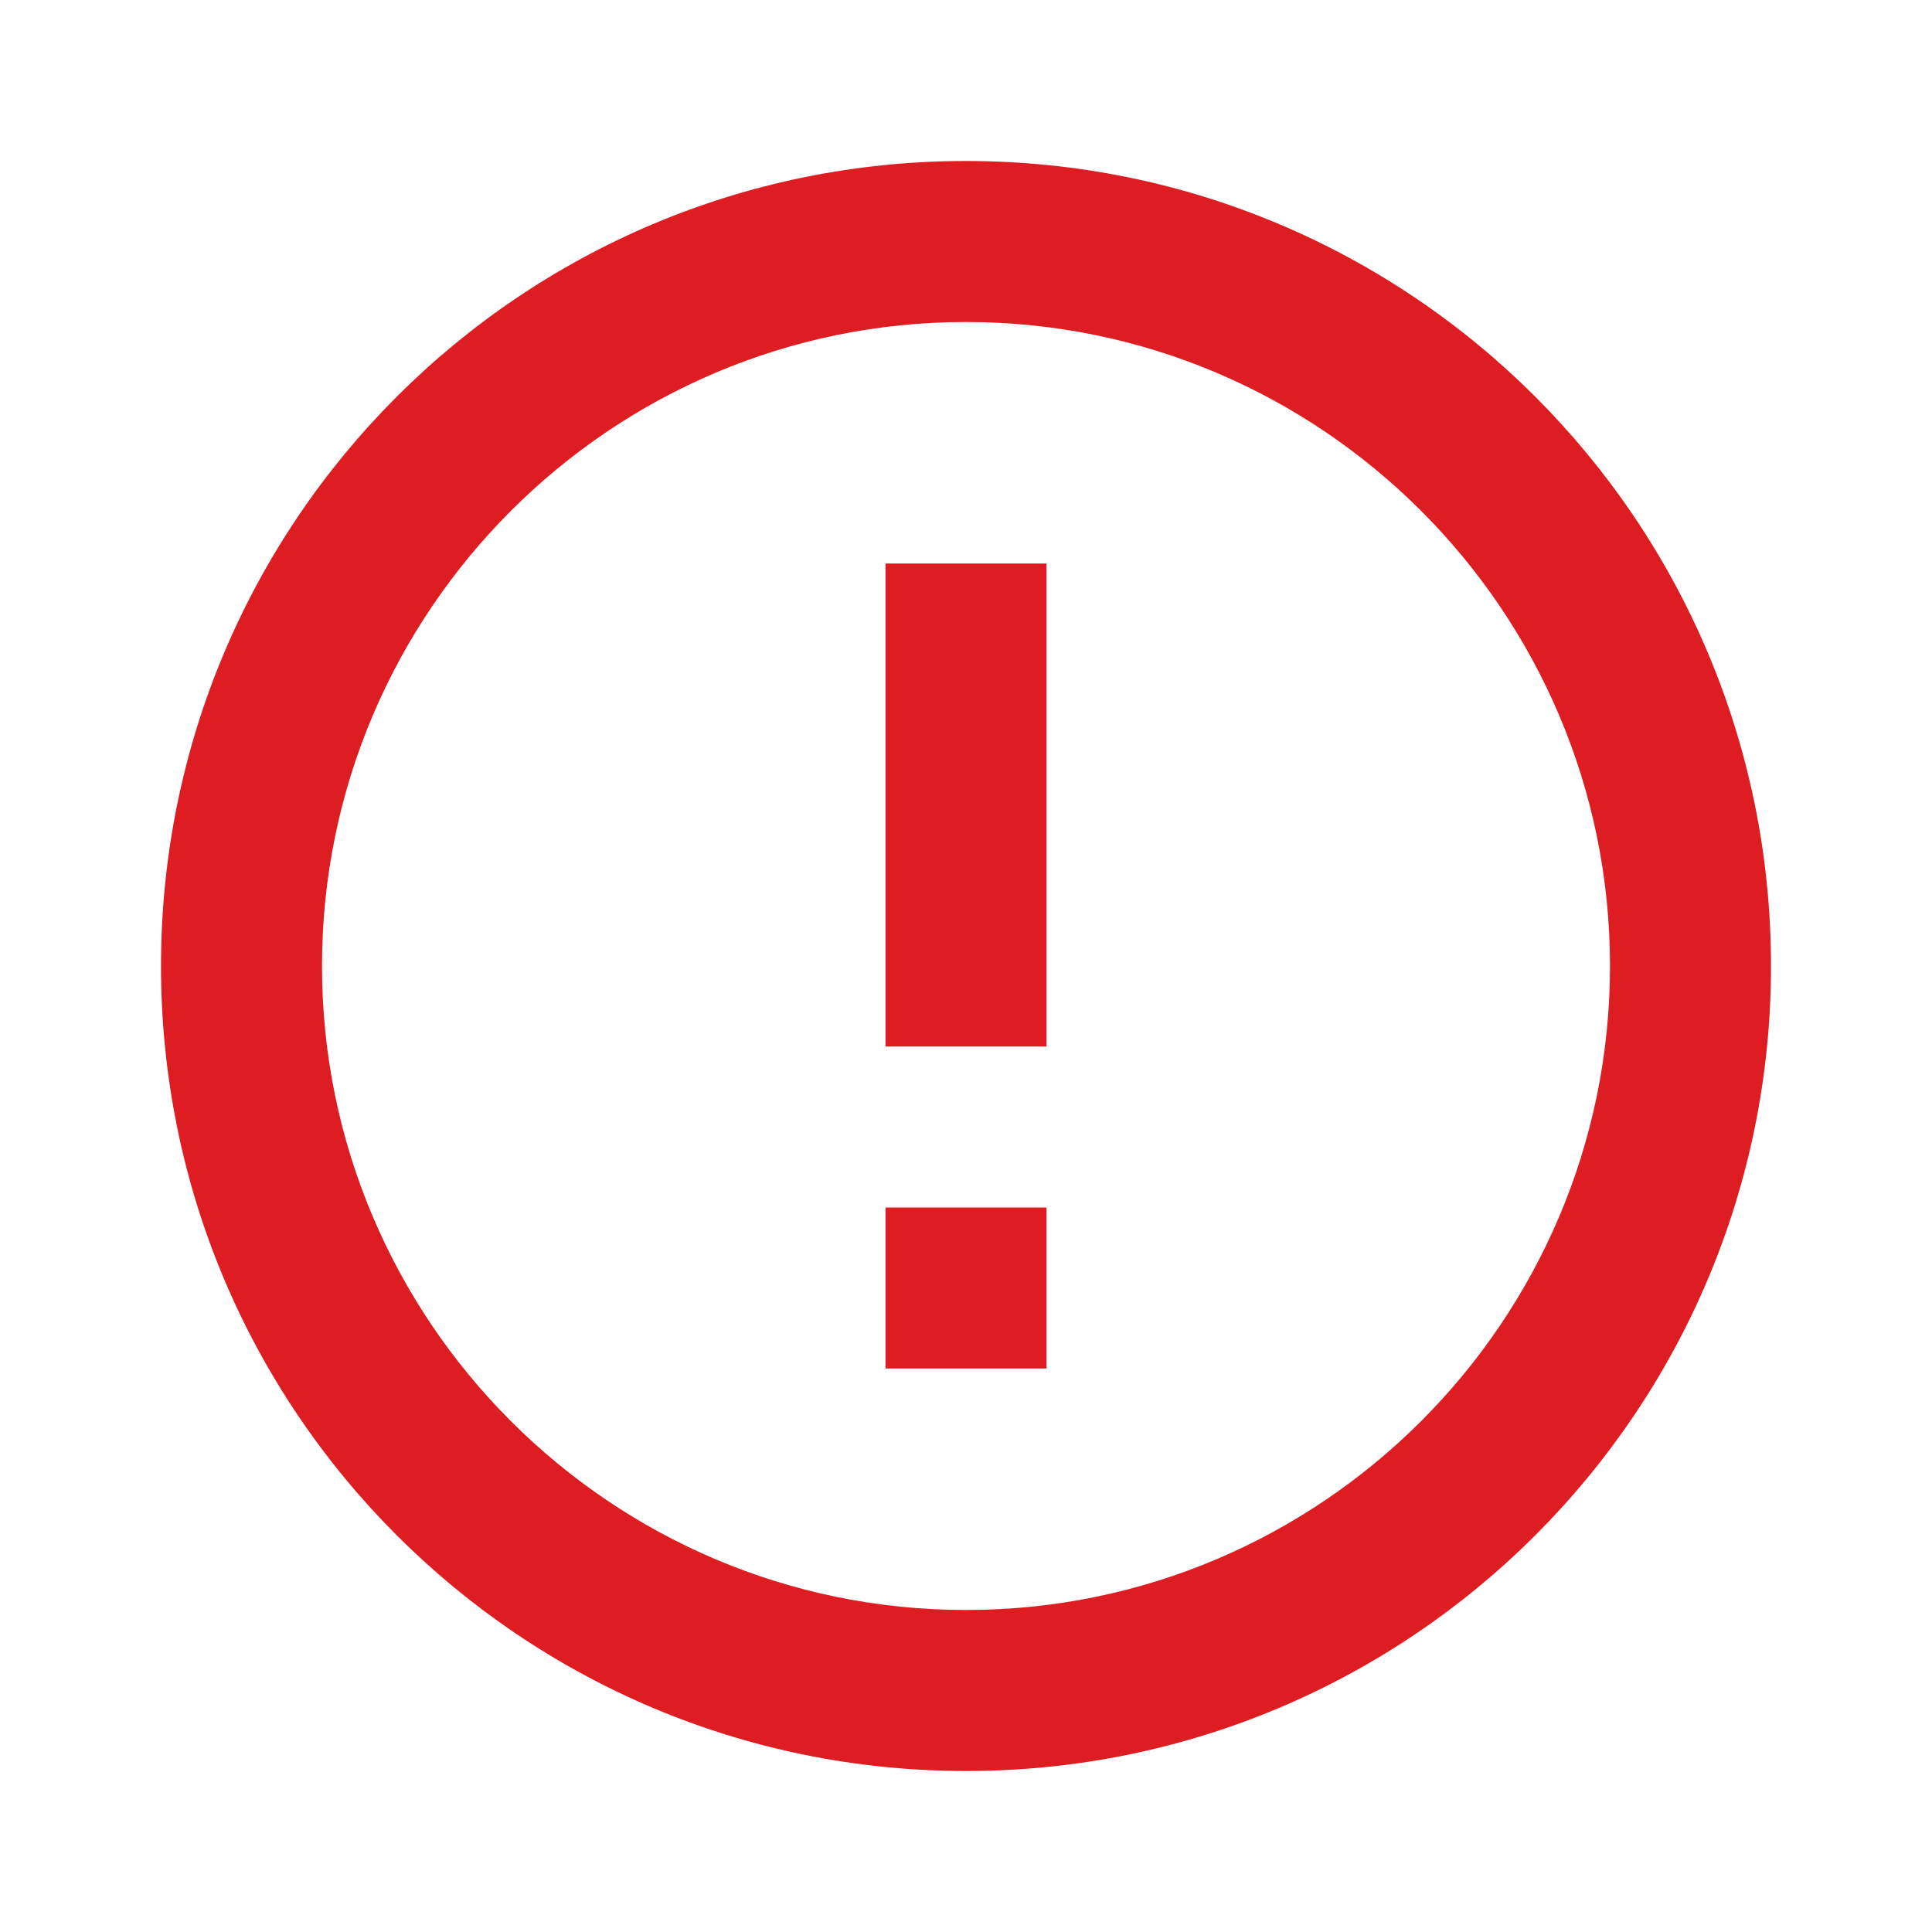 <!-- Generated by IcoMoon.io -->
<svg version="1.1" xmlns="http://www.w3.org/2000/svg" width="768" height="768" viewBox="0 0 768 768">
<path fill="#dd1d21" d="M416 224h-64v192h64v-192zM384 704c176.8 0 320-143.2 320-320s-143.2-320-320-320c-176.8 0-320 143.2-320 320s143.2 320 320 320zM384 128c141.12 0 256 114.88 256 256s-114.88 256-256 256c-141.12 0-256-114.88-256-256s114.88-256 256-256zM416 480h-64v64h64v-64z"></path>
</svg>
